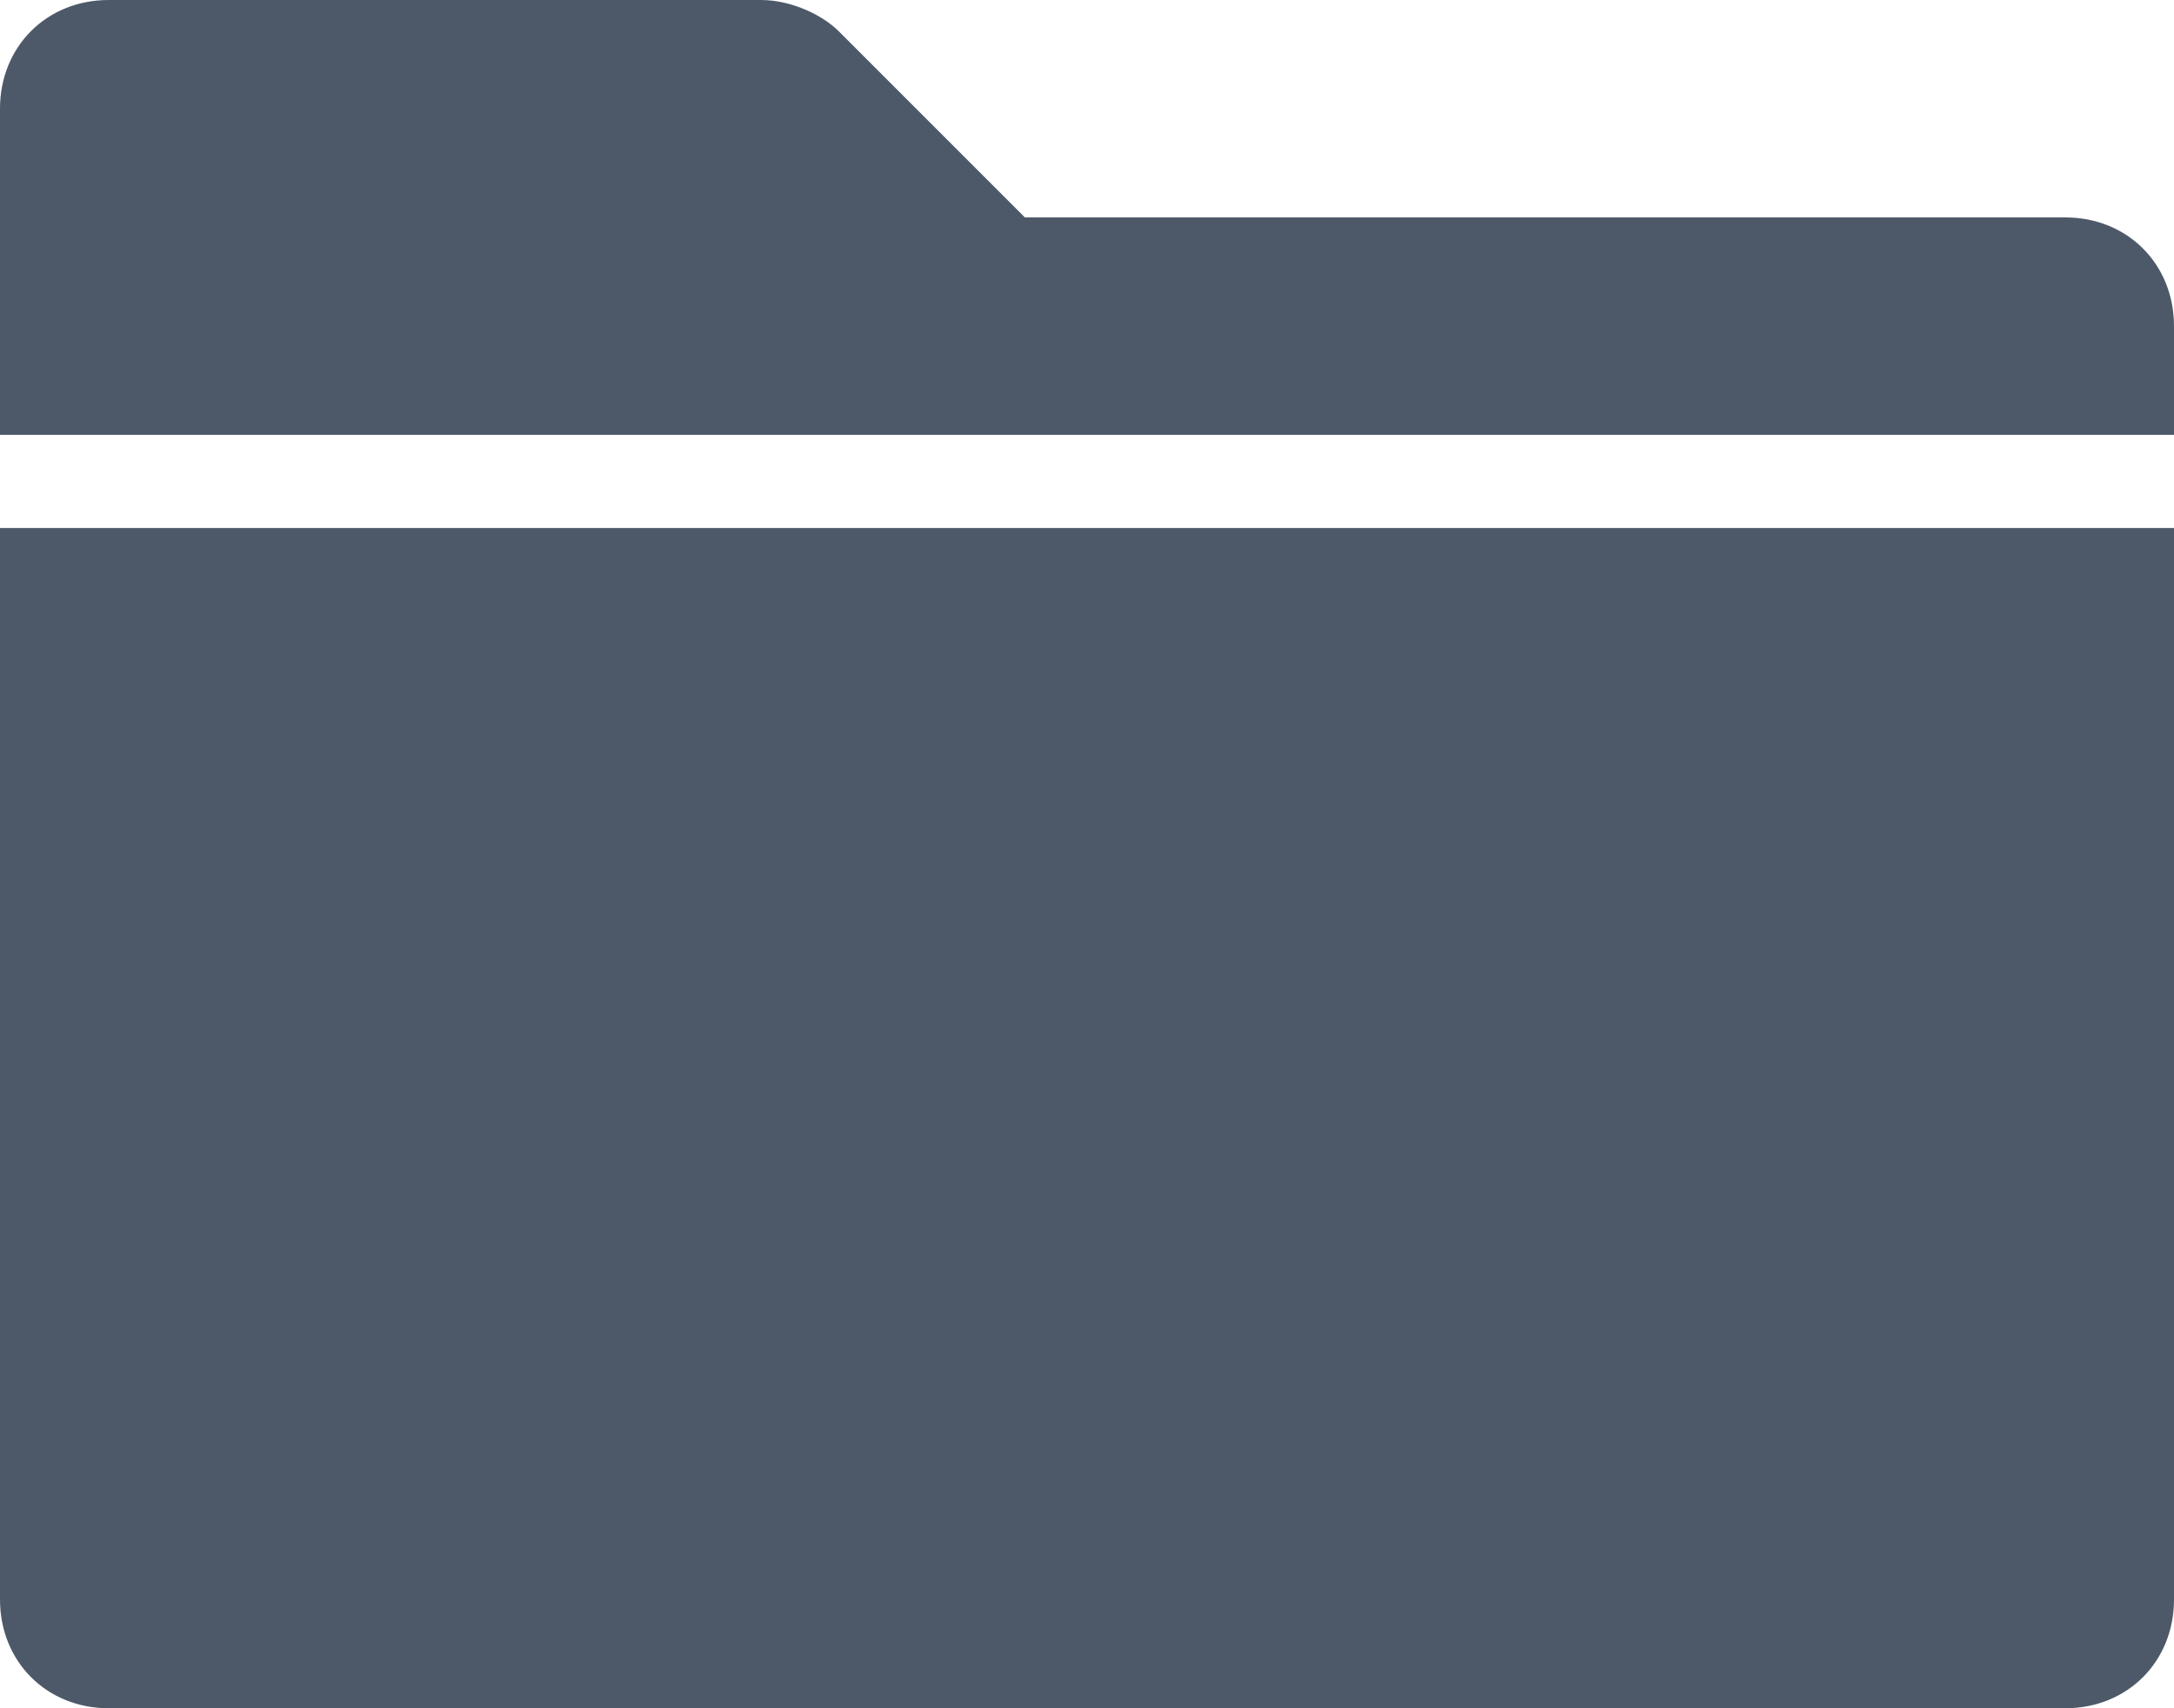 <svg enable-background="new 0 0 14 11" viewBox="0 0 14 11" xmlns="http://www.w3.org/2000/svg"><path d="m0 10.3c0 .4.3.7.7.7h12.6c.4 0 .7-.3.7-.7v-6.9h-14zm13.3-8.9h-6.7l-1.2-1.2c-.1-.1-.3-.2-.5-.2h-4.2c-.4 0-.7.3-.7.7v2.1h14v-.7c0-.4-.3-.7-.7-.7z" fill="#4d5969"/></svg>